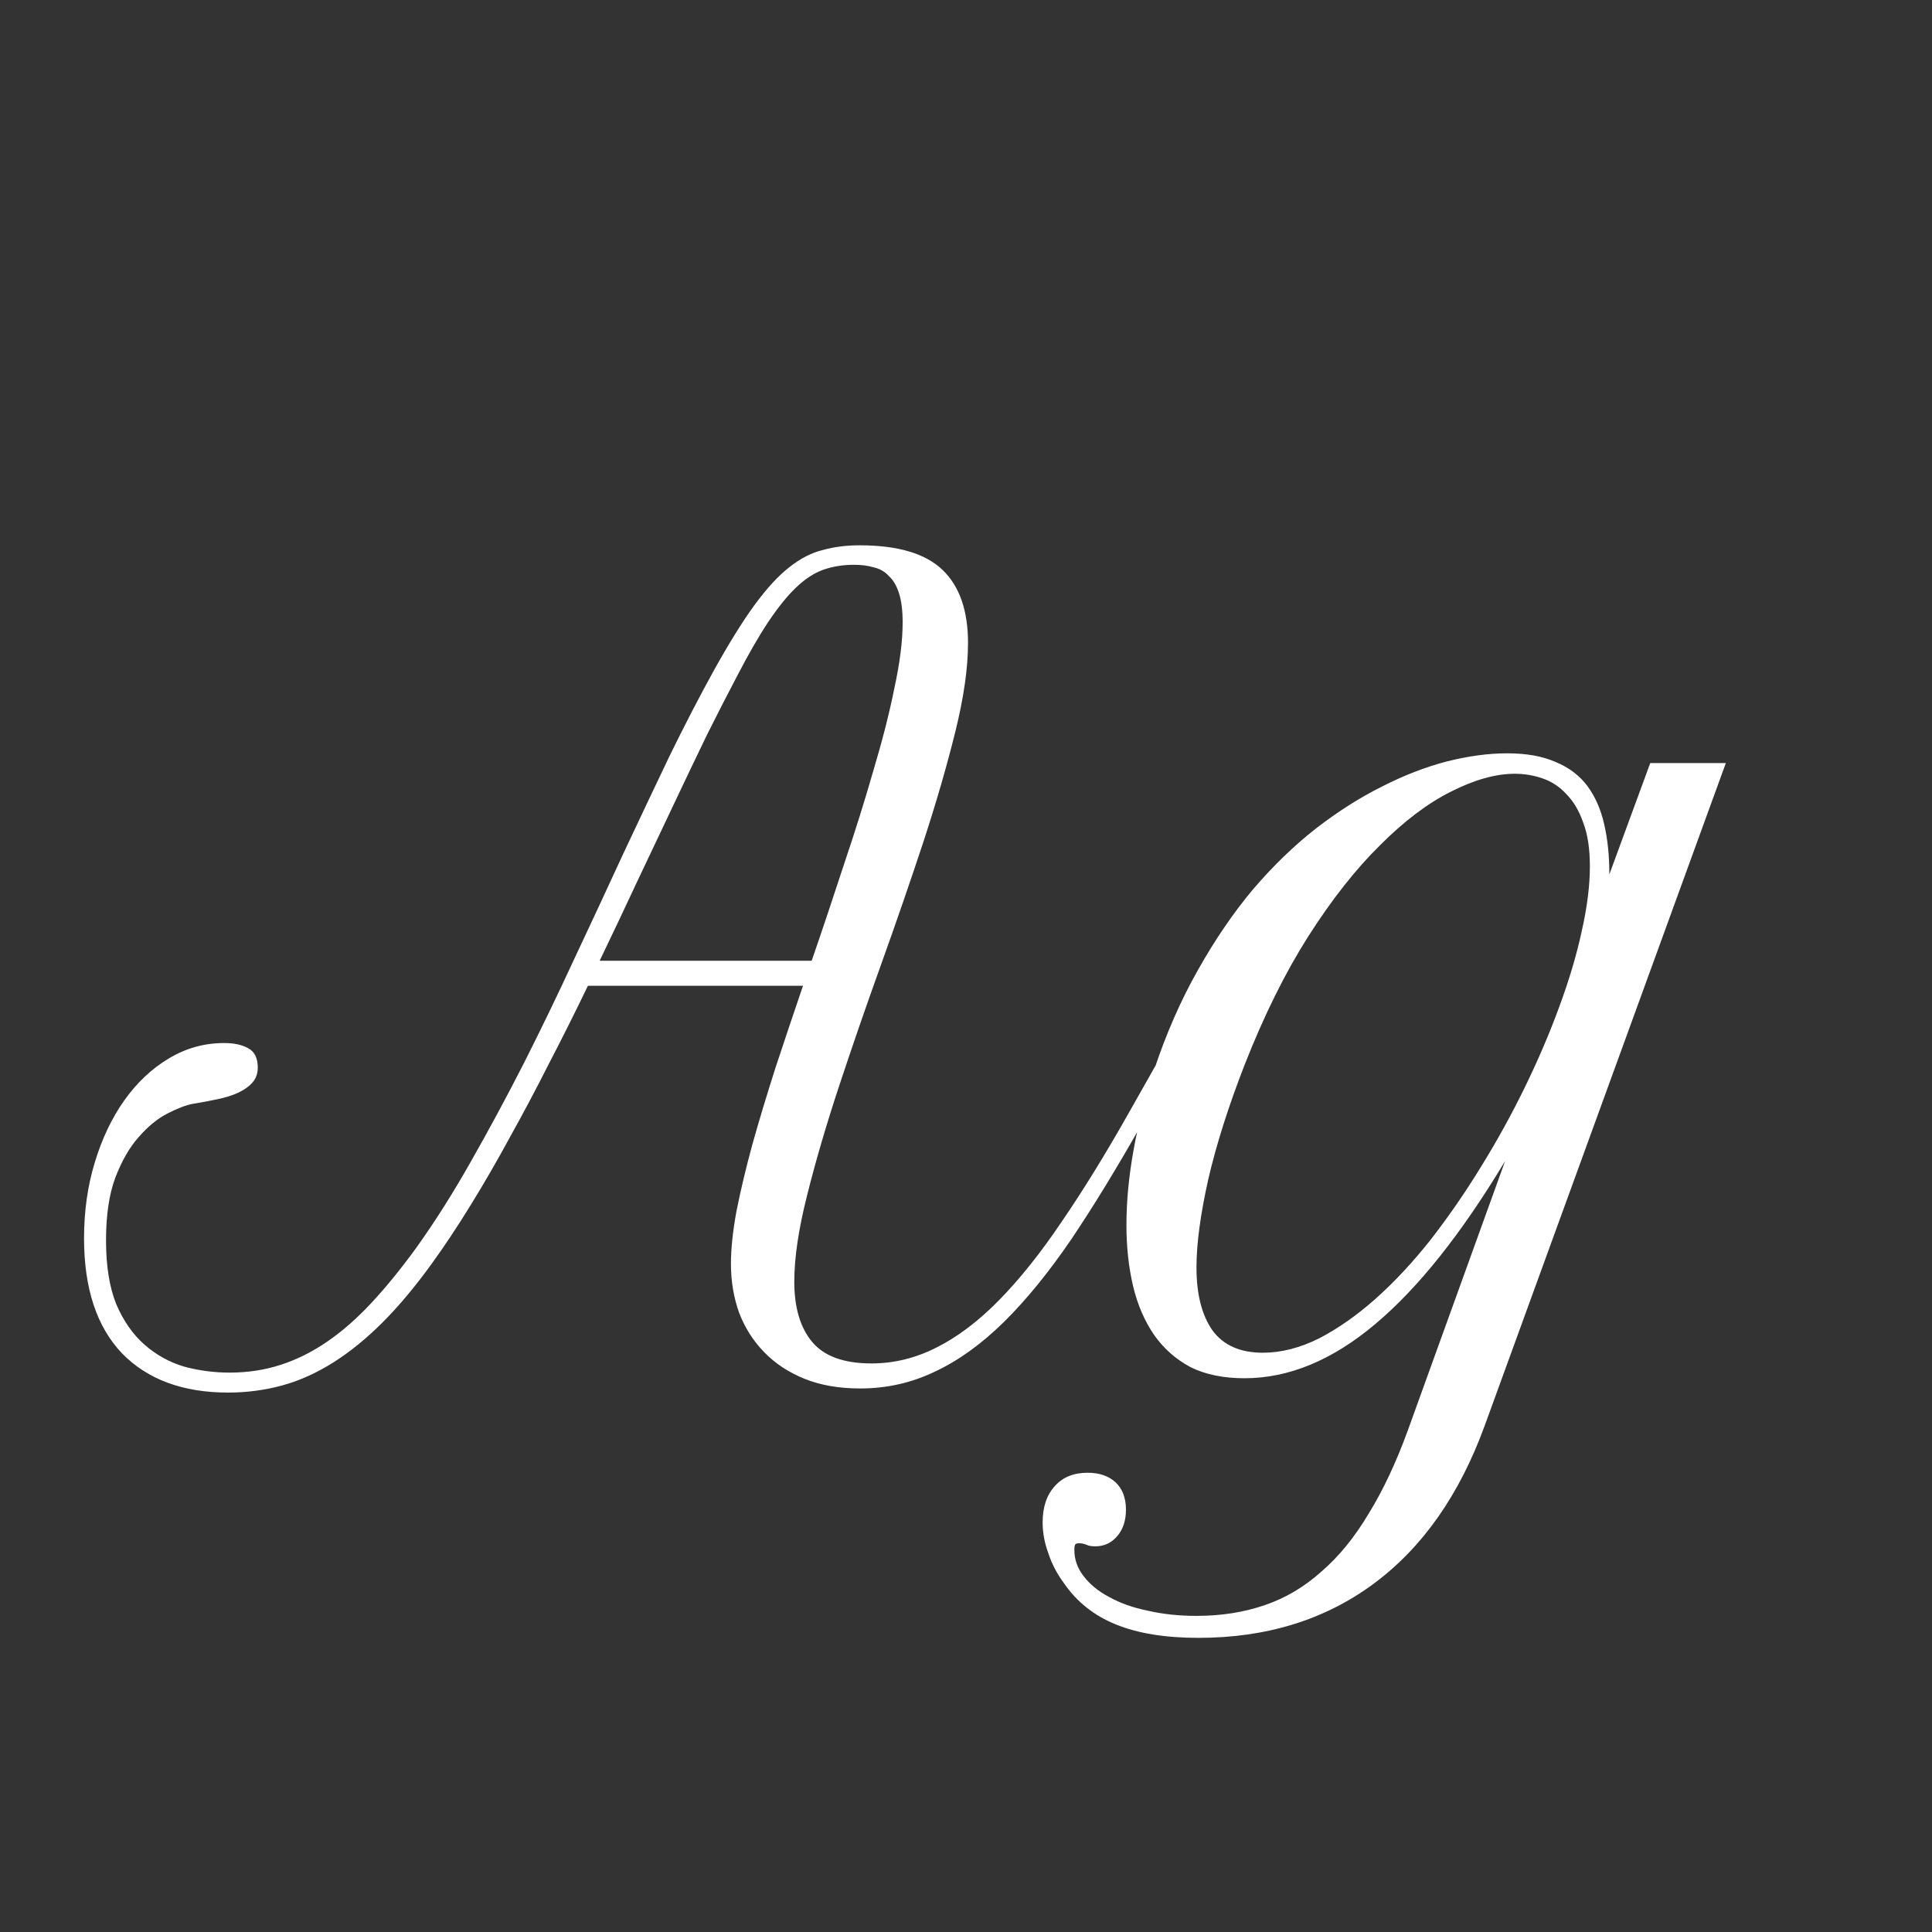 <svg width="24" height="24" viewBox="0 0 24 24" fill="none" xmlns="http://www.w3.org/2000/svg">
<rect x="0" y="0" width="24" height="24" fill="#333333" stroke="none"/>
<path d="M3.202 13.262C3.202 13.338 3.179 13.401 3.132 13.452C3.09 13.499 3.033 13.539 2.961 13.573C2.889 13.607 2.802 13.634 2.701 13.655C2.603 13.676 2.502 13.695 2.396 13.712C2.307 13.729 2.201 13.77 2.079 13.833C1.956 13.896 1.837 13.994 1.723 14.125C1.609 14.252 1.512 14.421 1.431 14.633C1.355 14.84 1.317 15.098 1.317 15.407C1.317 15.725 1.359 15.989 1.444 16.201C1.533 16.408 1.649 16.575 1.793 16.702C1.937 16.829 2.1 16.92 2.282 16.975C2.468 17.026 2.658 17.051 2.853 17.051C3.073 17.051 3.283 17.02 3.481 16.956C3.68 16.893 3.873 16.797 4.059 16.67C4.245 16.544 4.429 16.383 4.611 16.188C4.793 15.993 4.979 15.765 5.17 15.502C5.403 15.177 5.629 14.819 5.849 14.43C6.073 14.036 6.293 13.628 6.509 13.205C6.725 12.777 6.935 12.343 7.138 11.903C7.345 11.463 7.546 11.032 7.741 10.608C7.94 10.185 8.132 9.779 8.318 9.39C8.509 9 8.693 8.645 8.871 8.323C9.057 7.989 9.224 7.72 9.372 7.517C9.524 7.31 9.668 7.153 9.804 7.047C9.943 6.937 10.083 6.865 10.223 6.832C10.362 6.793 10.515 6.774 10.68 6.774C11.154 6.774 11.496 6.876 11.708 7.079C11.92 7.282 12.025 7.585 12.025 7.987C12.025 8.296 11.973 8.664 11.867 9.091C11.761 9.519 11.628 9.978 11.467 10.469C11.306 10.955 11.133 11.459 10.946 11.979C10.76 12.496 10.587 12.997 10.426 13.484C10.265 13.971 10.132 14.425 10.026 14.849C9.92 15.268 9.867 15.625 9.867 15.921C9.867 16.243 9.941 16.493 10.089 16.67C10.238 16.848 10.483 16.937 10.826 16.937C11.105 16.937 11.374 16.871 11.632 16.74C11.894 16.609 12.152 16.414 12.406 16.156C12.664 15.894 12.925 15.568 13.187 15.179C13.454 14.789 13.733 14.337 14.025 13.82L14.355 13.236L14.526 13.357L14.196 13.941C13.883 14.495 13.587 14.98 13.308 15.395C13.028 15.805 12.749 16.148 12.47 16.423C12.19 16.698 11.905 16.903 11.613 17.039C11.325 17.178 11.016 17.248 10.686 17.248C10.424 17.248 10.193 17.208 9.994 17.128C9.795 17.047 9.628 16.937 9.493 16.797C9.357 16.658 9.254 16.495 9.182 16.309C9.114 16.118 9.08 15.915 9.08 15.699C9.08 15.513 9.103 15.293 9.15 15.039C9.201 14.785 9.266 14.51 9.347 14.214C9.431 13.913 9.527 13.598 9.632 13.268C9.742 12.934 9.857 12.593 9.975 12.246H7.303C7.146 12.572 6.985 12.894 6.82 13.211C6.66 13.528 6.497 13.835 6.332 14.131C6.171 14.428 6.008 14.709 5.843 14.976C5.682 15.238 5.523 15.477 5.367 15.693C5.159 15.981 4.954 16.226 4.751 16.429C4.552 16.628 4.349 16.793 4.142 16.924C3.934 17.055 3.723 17.151 3.507 17.21C3.291 17.269 3.067 17.299 2.834 17.299C2.271 17.299 1.831 17.136 1.514 16.81C1.201 16.48 1.044 16.004 1.044 15.382C1.044 15.047 1.088 14.734 1.177 14.442C1.266 14.146 1.389 13.888 1.545 13.668C1.702 13.448 1.886 13.274 2.098 13.148C2.309 13.021 2.538 12.957 2.783 12.957C2.906 12.957 3.005 12.978 3.082 13.021C3.162 13.063 3.202 13.143 3.202 13.262ZM9.156 8.399C9.042 8.615 8.917 8.859 8.782 9.129C8.651 9.4 8.513 9.688 8.369 9.993C8.225 10.297 8.075 10.615 7.918 10.945C7.766 11.271 7.61 11.601 7.449 11.935H10.083C10.223 11.529 10.358 11.125 10.489 10.723C10.625 10.321 10.745 9.936 10.851 9.567C10.961 9.199 11.048 8.859 11.111 8.545C11.179 8.232 11.213 7.961 11.213 7.733C11.213 7.585 11.198 7.464 11.168 7.371C11.139 7.278 11.097 7.206 11.041 7.155C10.991 7.1 10.927 7.064 10.851 7.047C10.779 7.026 10.699 7.016 10.61 7.016C10.47 7.016 10.341 7.037 10.223 7.079C10.108 7.121 9.996 7.195 9.886 7.301C9.776 7.407 9.662 7.549 9.543 7.727C9.425 7.904 9.296 8.129 9.156 8.399ZM14.888 20.346C14.478 20.346 14.137 20.291 13.866 20.181C13.591 20.071 13.373 19.897 13.212 19.66C13.128 19.546 13.064 19.423 13.022 19.292C12.975 19.165 12.952 19.038 12.952 18.911C12.952 18.721 13.003 18.57 13.104 18.46C13.202 18.35 13.337 18.295 13.511 18.295C13.659 18.295 13.775 18.336 13.86 18.416C13.944 18.496 13.987 18.609 13.987 18.753C13.987 18.888 13.951 18.998 13.879 19.082C13.807 19.167 13.716 19.209 13.606 19.209C13.559 19.209 13.523 19.203 13.498 19.19C13.468 19.178 13.437 19.171 13.403 19.171C13.382 19.171 13.367 19.176 13.358 19.184C13.35 19.197 13.346 19.22 13.346 19.254C13.346 19.372 13.384 19.48 13.46 19.578C13.536 19.679 13.642 19.766 13.777 19.838C13.913 19.914 14.074 19.971 14.26 20.009C14.446 20.052 14.647 20.073 14.863 20.073C15.172 20.073 15.455 20.028 15.713 19.939C15.972 19.851 16.206 19.711 16.418 19.52C16.634 19.334 16.828 19.095 17.002 18.803C17.18 18.515 17.343 18.169 17.491 17.762L18.697 14.423C18.155 15.325 17.618 16 17.084 16.448C16.551 16.897 16.01 17.121 15.46 17.121C15.197 17.121 14.973 17.075 14.787 16.982C14.605 16.884 14.454 16.751 14.336 16.582C14.217 16.408 14.131 16.207 14.076 15.979C14.021 15.746 13.993 15.492 13.993 15.217C13.993 14.921 14.023 14.61 14.082 14.284C14.141 13.954 14.226 13.623 14.336 13.293C14.488 12.836 14.67 12.422 14.882 12.049C15.093 11.673 15.322 11.338 15.567 11.046C15.817 10.754 16.077 10.503 16.348 10.291C16.623 10.079 16.896 9.906 17.167 9.771C17.442 9.631 17.711 9.527 17.973 9.459C18.24 9.392 18.489 9.358 18.722 9.358C18.963 9.358 19.164 9.394 19.325 9.466C19.49 9.534 19.621 9.633 19.719 9.764C19.816 9.895 19.886 10.054 19.928 10.24C19.971 10.426 19.992 10.634 19.992 10.862L20.5 9.479H21.439L18.443 17.711C18.13 18.57 17.671 19.224 17.065 19.673C16.46 20.121 15.735 20.346 14.888 20.346ZM15.688 16.804C15.916 16.804 16.149 16.744 16.386 16.626C16.623 16.503 16.858 16.338 17.091 16.131C17.328 15.919 17.556 15.674 17.776 15.395C17.996 15.111 18.204 14.811 18.398 14.493C18.597 14.172 18.779 13.841 18.944 13.503C19.109 13.164 19.251 12.832 19.37 12.506C19.492 12.176 19.585 11.863 19.649 11.567C19.717 11.267 19.75 10.998 19.75 10.761C19.75 10.545 19.723 10.365 19.668 10.221C19.617 10.073 19.547 9.955 19.459 9.866C19.374 9.773 19.274 9.707 19.16 9.669C19.05 9.631 18.936 9.612 18.817 9.612C18.58 9.612 18.316 9.686 18.024 9.834C17.736 9.978 17.442 10.2 17.142 10.501C16.841 10.797 16.545 11.173 16.253 11.63C15.965 12.083 15.701 12.616 15.46 13.23C15.261 13.742 15.11 14.216 15.009 14.652C14.912 15.088 14.863 15.452 14.863 15.744C14.863 16.074 14.928 16.334 15.06 16.524C15.195 16.711 15.405 16.804 15.688 16.804Z" fill="white"/>
</svg>
